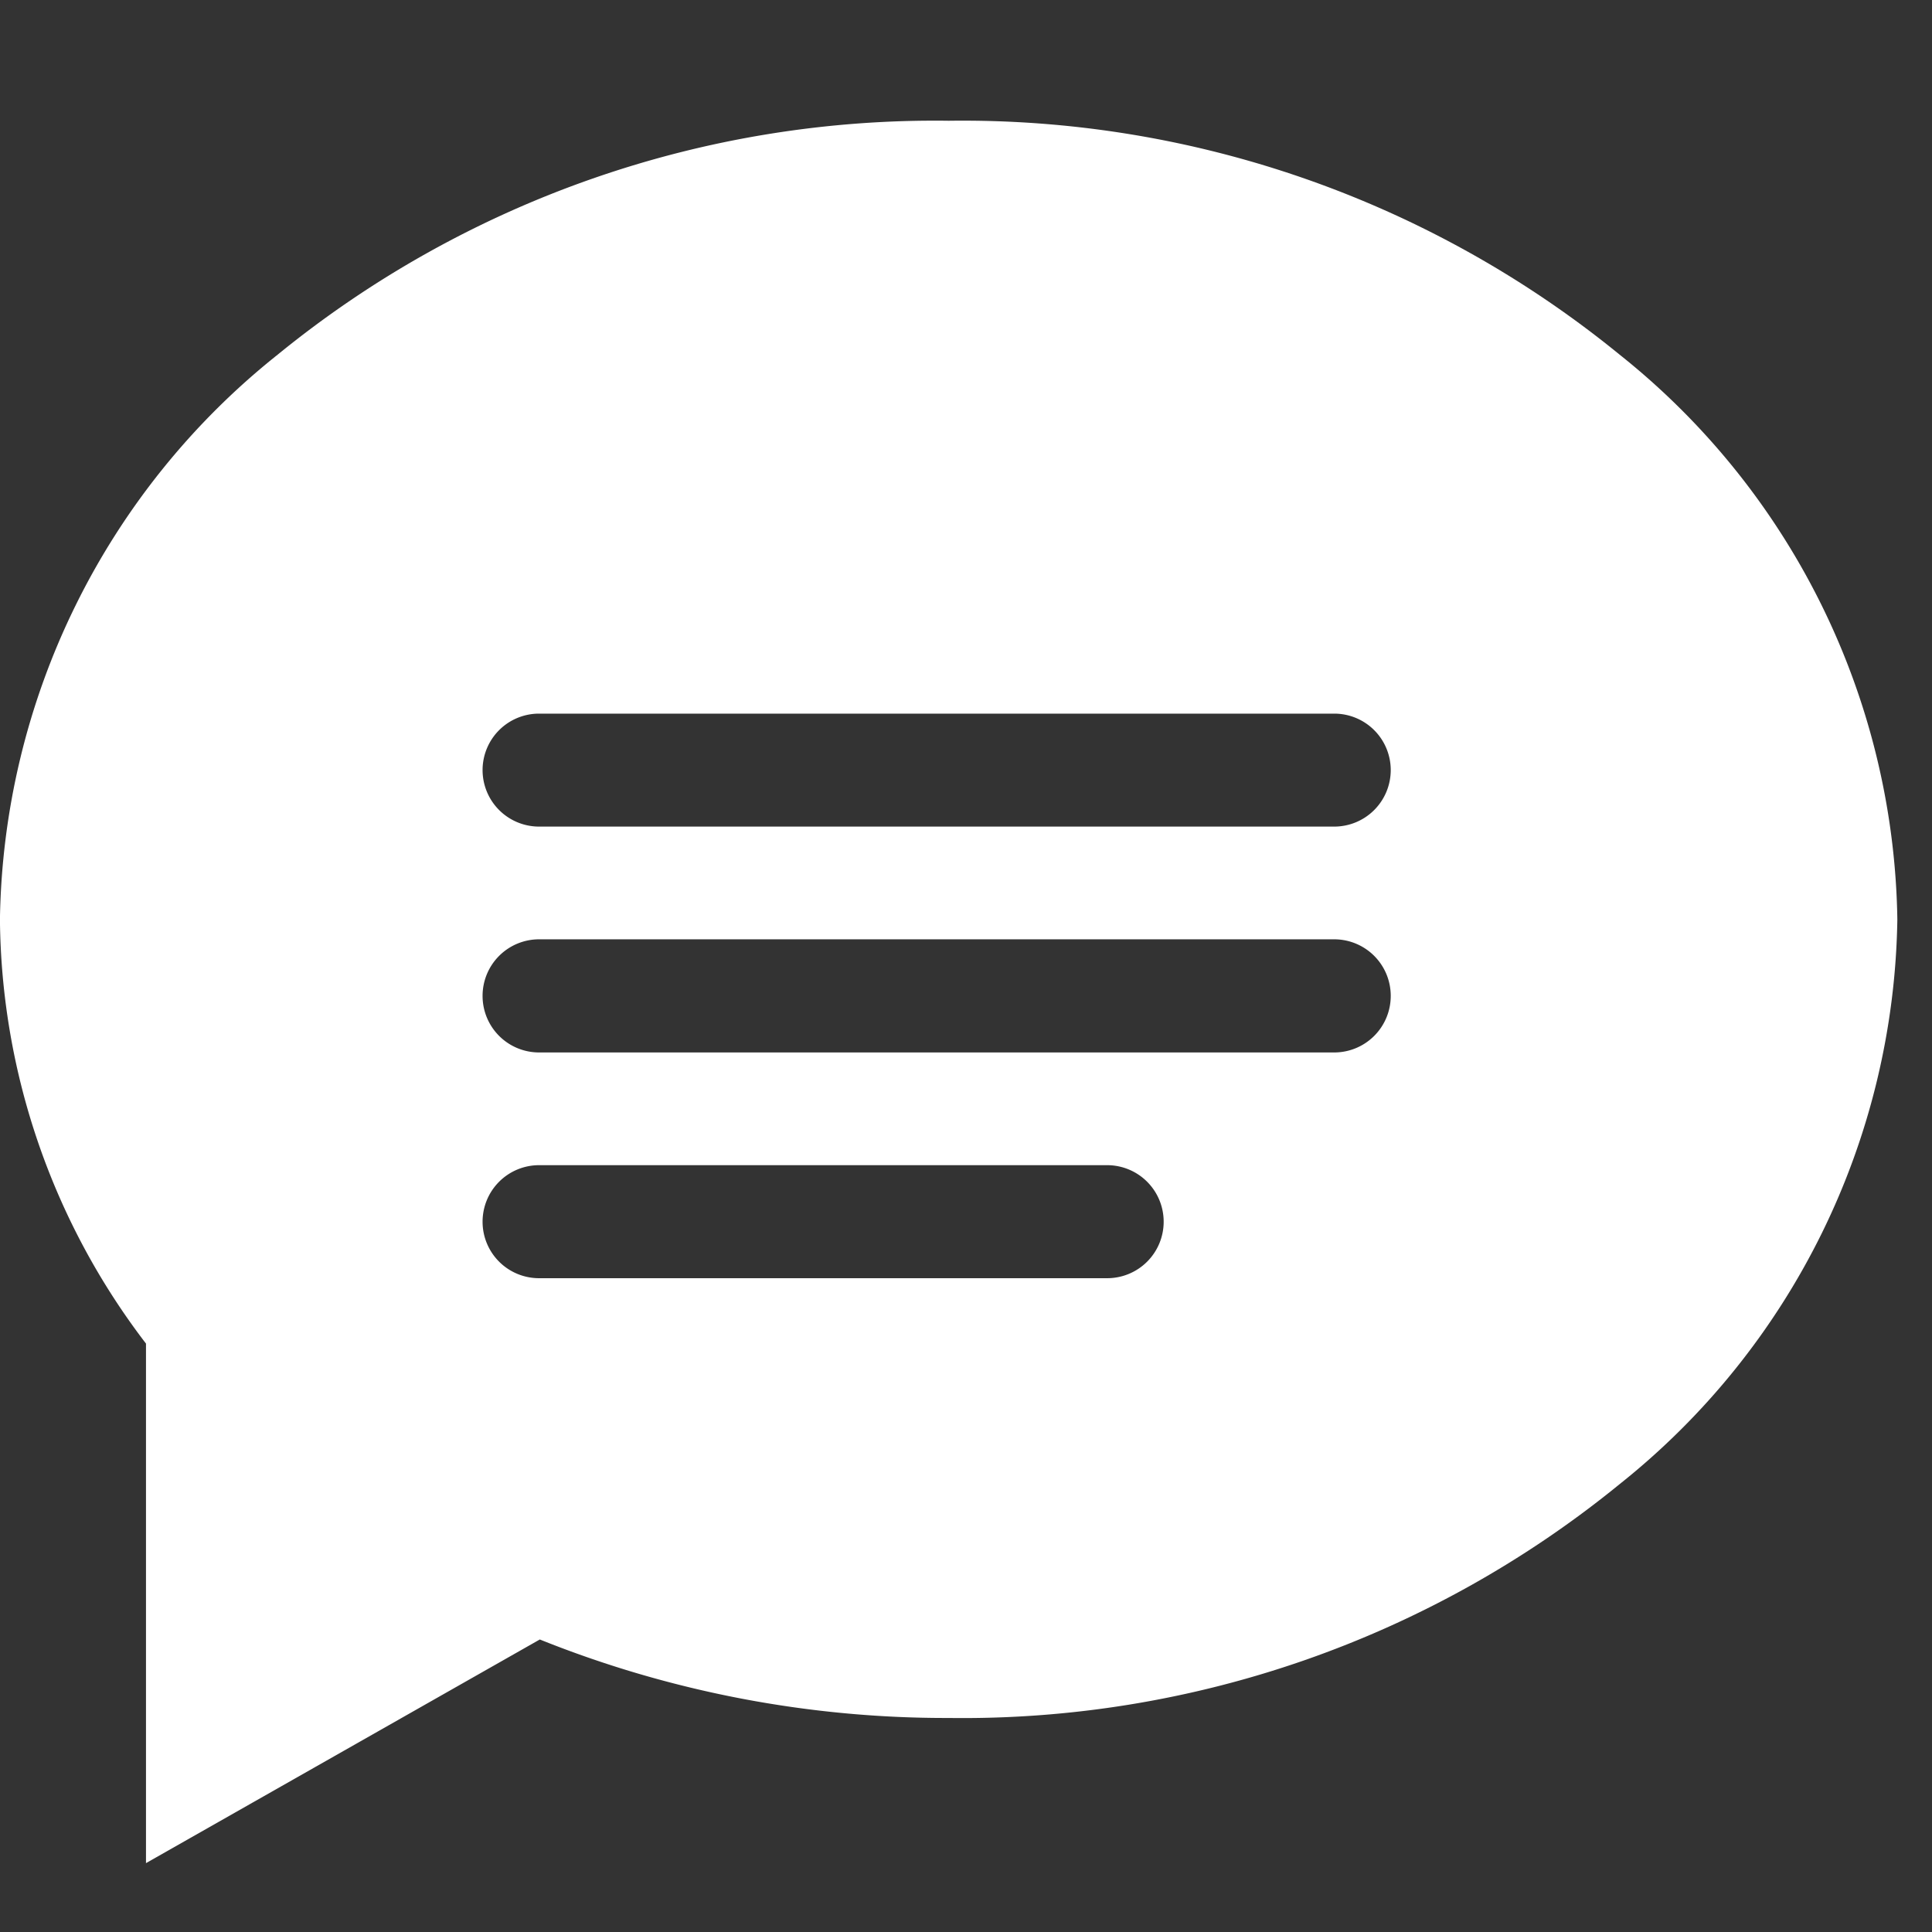 <svg xmlns="http://www.w3.org/2000/svg" xmlns:xlink="http://www.w3.org/1999/xlink" width="32" height="32" viewBox="0 0 32 32">
  <rect x="0" y="0" width="32" height="32" fill="#333333" stroke="none"/>
  <defs>
    <clipPath id="clip-Launcher_icon4">
      <rect width="32" height="32"/>
    </clipPath>
  </defs>
  <g id="Launcher_icon4" data-name="Launcher icon4" clip-path="url(#clip-Launcher_icon4)">
    <rect width="32" height="32" fill="rgba(255,255,255,0)"/>
    <path id="Exclusion_11" data-name="Exclusion 11" d="M-603.583-12374.139v-8.606a11.714,11.714,0,0,1-2.419-7.025,12.188,12.188,0,0,1,4.6-9.355,17.223,17.223,0,0,1,11.115-3.874,17.217,17.217,0,0,1,11.112,3.874,12.188,12.188,0,0,1,4.6,9.355,12.185,12.185,0,0,1-4.6,9.353,17.219,17.219,0,0,1-11.112,3.873,18.058,18.058,0,0,1-6.773-1.3l-6.526,3.706Zm6.509-11.561a.936.936,0,0,0-.934.937.935.935,0,0,0,.934.935h9.413a.935.935,0,0,0,.934-.935.936.936,0,0,0-.934-.937Zm0-3.741a.936.936,0,0,0-.934.937.936.936,0,0,0,.934.937H-583.9a.936.936,0,0,0,.934-.937.936.936,0,0,0-.934-.937Zm0-3.738a.935.935,0,0,0-.934.934.936.936,0,0,0,.934.937H-583.9a.936.936,0,0,0,.934-.937.935.935,0,0,0-.934-.934Z" transform="translate(606.001 12404.999)" fill="#fff"/>
  </g>
</svg>
